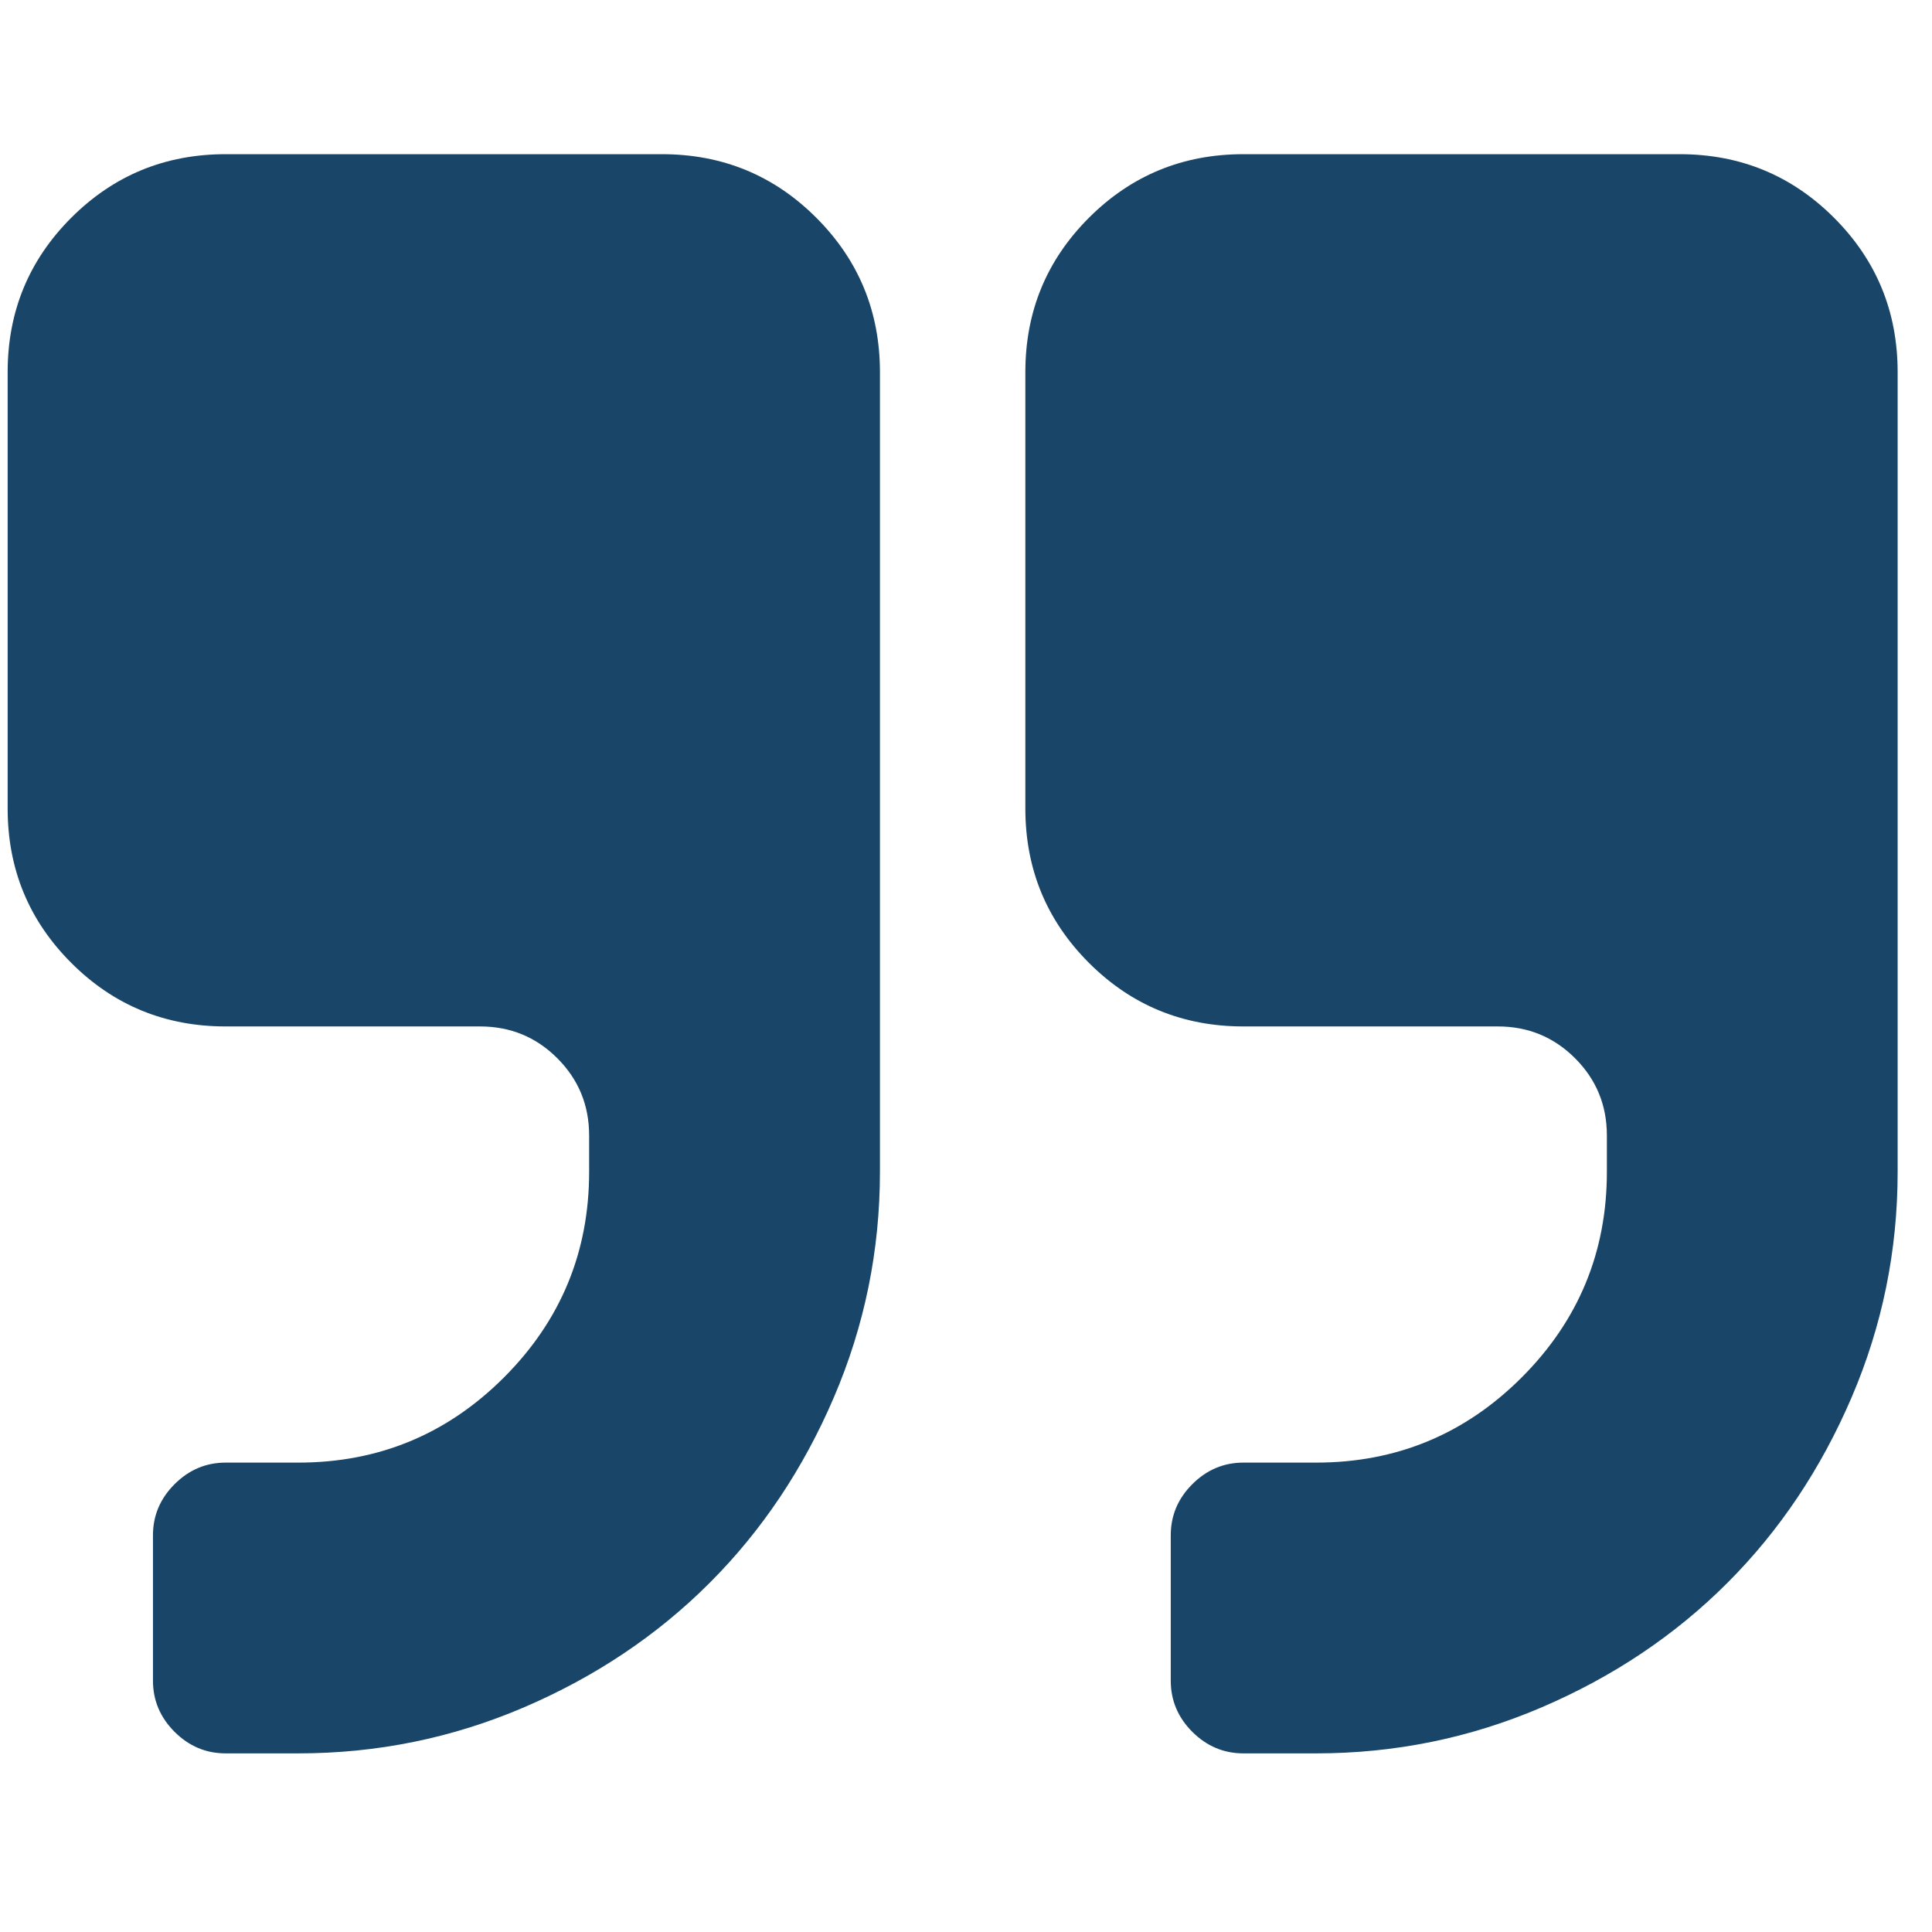<svg width="46" height="46" viewBox="0 0 46 46" fill="none" xmlns="http://www.w3.org/2000/svg">
<g clip-path="url(#clip0_1_783)">
<path d="M29.605 24.439H35.663C36.384 24.439 36.997 24.692 37.502 25.197C38.007 25.702 38.259 26.314 38.259 27.036V27.901C38.259 29.812 37.583 31.444 36.231 32.796C34.879 34.148 33.247 34.824 31.336 34.824H29.605C29.137 34.824 28.731 34.995 28.388 35.338C28.046 35.68 27.875 36.086 27.875 36.554V40.016C27.875 40.485 28.046 40.891 28.388 41.234C28.731 41.576 29.137 41.747 29.605 41.747H31.336C33.211 41.747 35 41.382 36.704 40.652C38.408 39.922 39.881 38.935 41.126 37.69C42.37 36.447 43.356 34.973 44.087 33.269C44.817 31.565 45.182 29.776 45.182 27.901V8.863C45.182 7.42 44.678 6.195 43.668 5.185C42.658 4.175 41.432 3.671 39.99 3.671H29.605C28.163 3.671 26.937 4.175 25.927 5.185C24.917 6.195 24.413 7.42 24.413 8.863V19.247C24.413 20.69 24.917 21.915 25.927 22.925C26.937 23.935 28.163 24.439 29.605 24.439ZM1.696 22.925C2.705 23.935 3.931 24.439 5.373 24.439H11.431C12.152 24.439 12.766 24.692 13.27 25.197C13.775 25.702 14.027 26.314 14.027 27.036V27.901C14.027 29.812 13.351 31.444 11.999 32.796C10.647 34.148 9.015 34.824 7.104 34.824H5.373C4.905 34.824 4.499 34.995 4.156 35.338C3.814 35.68 3.642 36.086 3.642 36.554V40.016C3.642 40.485 3.814 40.891 4.156 41.234C4.499 41.576 4.904 41.747 5.373 41.747H7.104C8.98 41.747 10.768 41.382 12.473 40.652C14.176 39.922 15.649 38.935 16.894 37.69C18.138 36.447 19.125 34.973 19.855 33.269C20.585 31.565 20.951 29.776 20.951 27.901V8.863C20.951 7.42 20.446 6.195 19.436 5.185C18.427 4.175 17.201 3.671 15.758 3.671H5.374C3.931 3.671 2.706 4.175 1.696 5.185C0.686 6.195 0.182 7.42 0.182 8.863V19.247C0.182 20.69 0.686 21.915 1.696 22.925Z" fill="#194668"/>
</g>
<defs>
<clipPath id="clip0_1_783">
<rect width="45" height="45" fill="white" transform="matrix(-1 0 0 -1 45.182 45.209)"/>
</clipPath>
</defs>
</svg>
